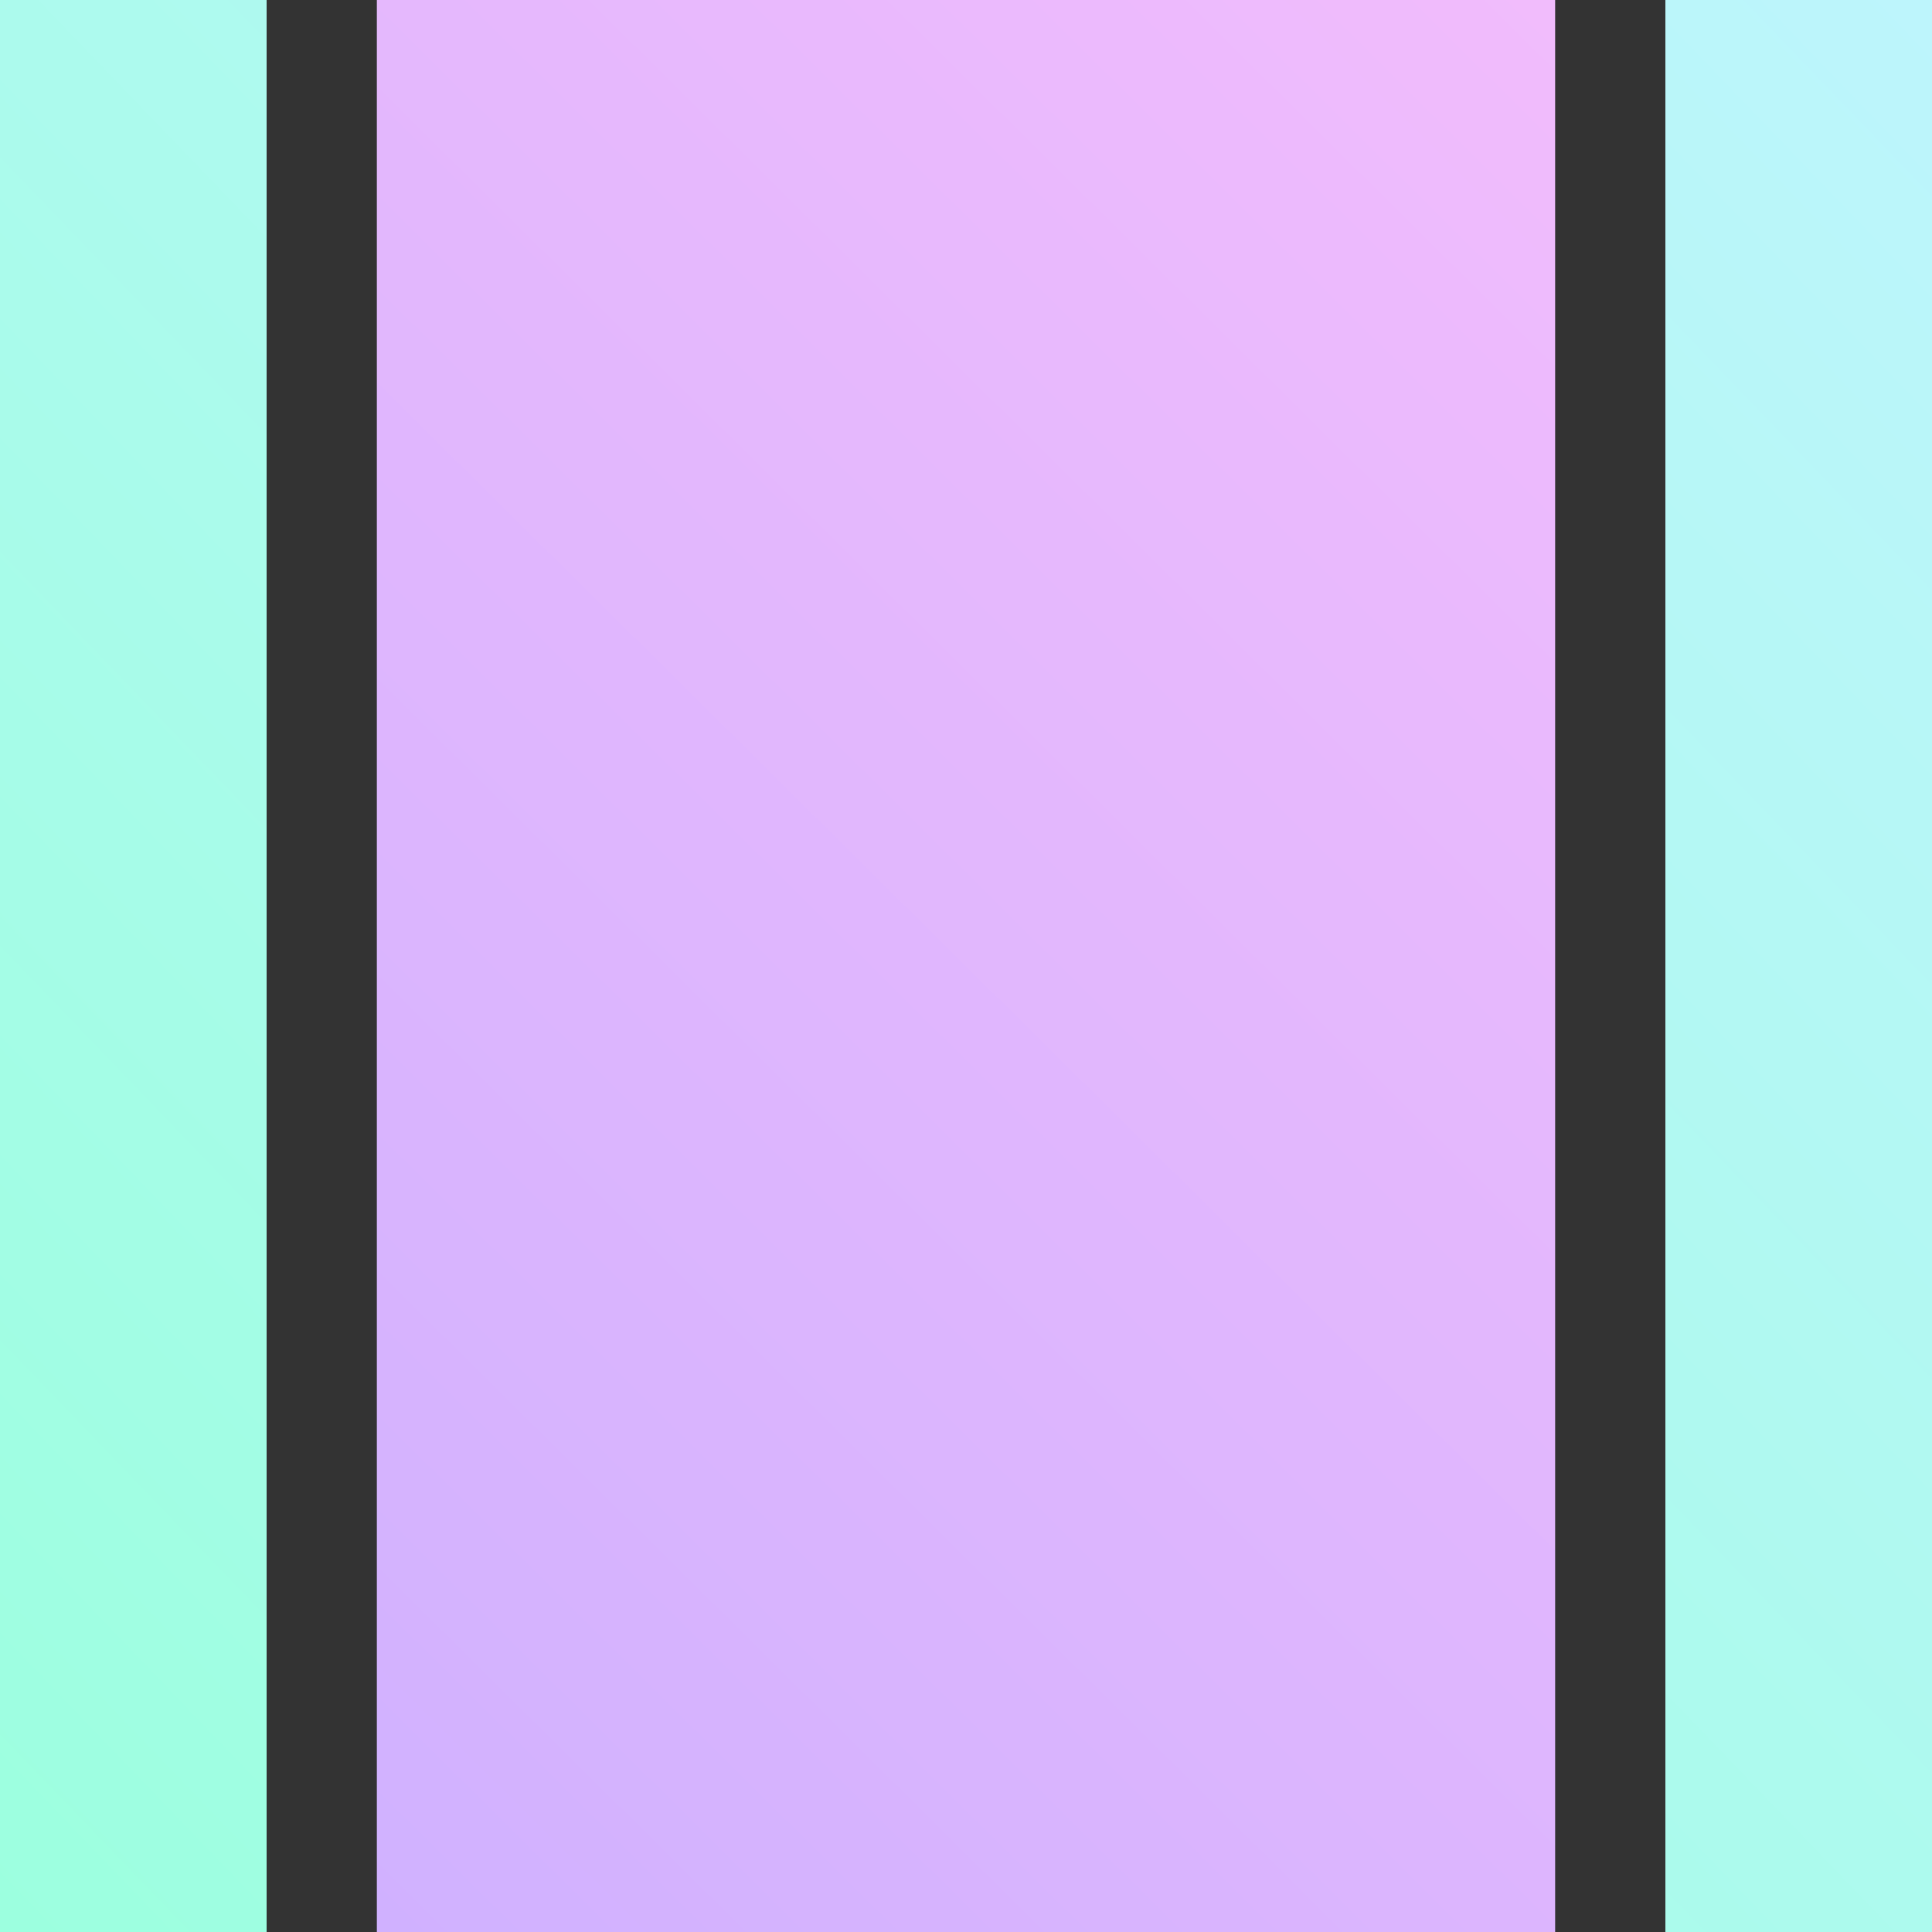 <?xml version="1.0" encoding="utf-8"?>
<svg viewBox="0 0 300 300" xmlns="http://www.w3.org/2000/svg">
  <rect x="0" y="0" width="300" height="300" fill="#333333" stroke="none"/>
  <style>
    :root {
      --fg-0: #F5BDFC;
      --fg-1: #CCB0FF;
      --fg-2: #BDF5FC;
      --fg-3: #9CFFDF;
    }
  </style>
  <defs>
    <linearGradient gradientUnits="userSpaceOnUse" x1="279.3" y1="0" x2="279.3" y2="300" id="gradient-3" gradientTransform="matrix(0.693, 0.721, -1, 1, 106.508, -201.418)">
      <stop offset="0" style="stop-color: #BDF5FC;"/>
      <stop offset="1" style="stop-color: #9CFFDF;"/>
    </linearGradient>
    <linearGradient gradientUnits="userSpaceOnUse" x1="150" y1="0" x2="150" y2="300" id="gradient-0" gradientTransform="matrix(0.71, 0.704, -1, 1, 193.468, -105.598)">
      <stop offset="0" style="stop-color: #F5BDFC;"/>
      <stop offset="1" style="stop-color: #CCB0FF;"/>
    </linearGradient>
  </defs>
  <rect width="182.964" height="300" style="stroke-linecap: square; stroke-width: 50px; fill: url('#gradient-0');" x="58.518"/>
  <path d="M 258.6 0 L 300 0 L 300 300 L 258.6 300 Z M 0 0 L 41.4 0 L 41.4 300 L 0 300 Z" style="stroke-linecap: square; stroke-width: 50px; fill: url('#gradient-3');"/>
</svg>